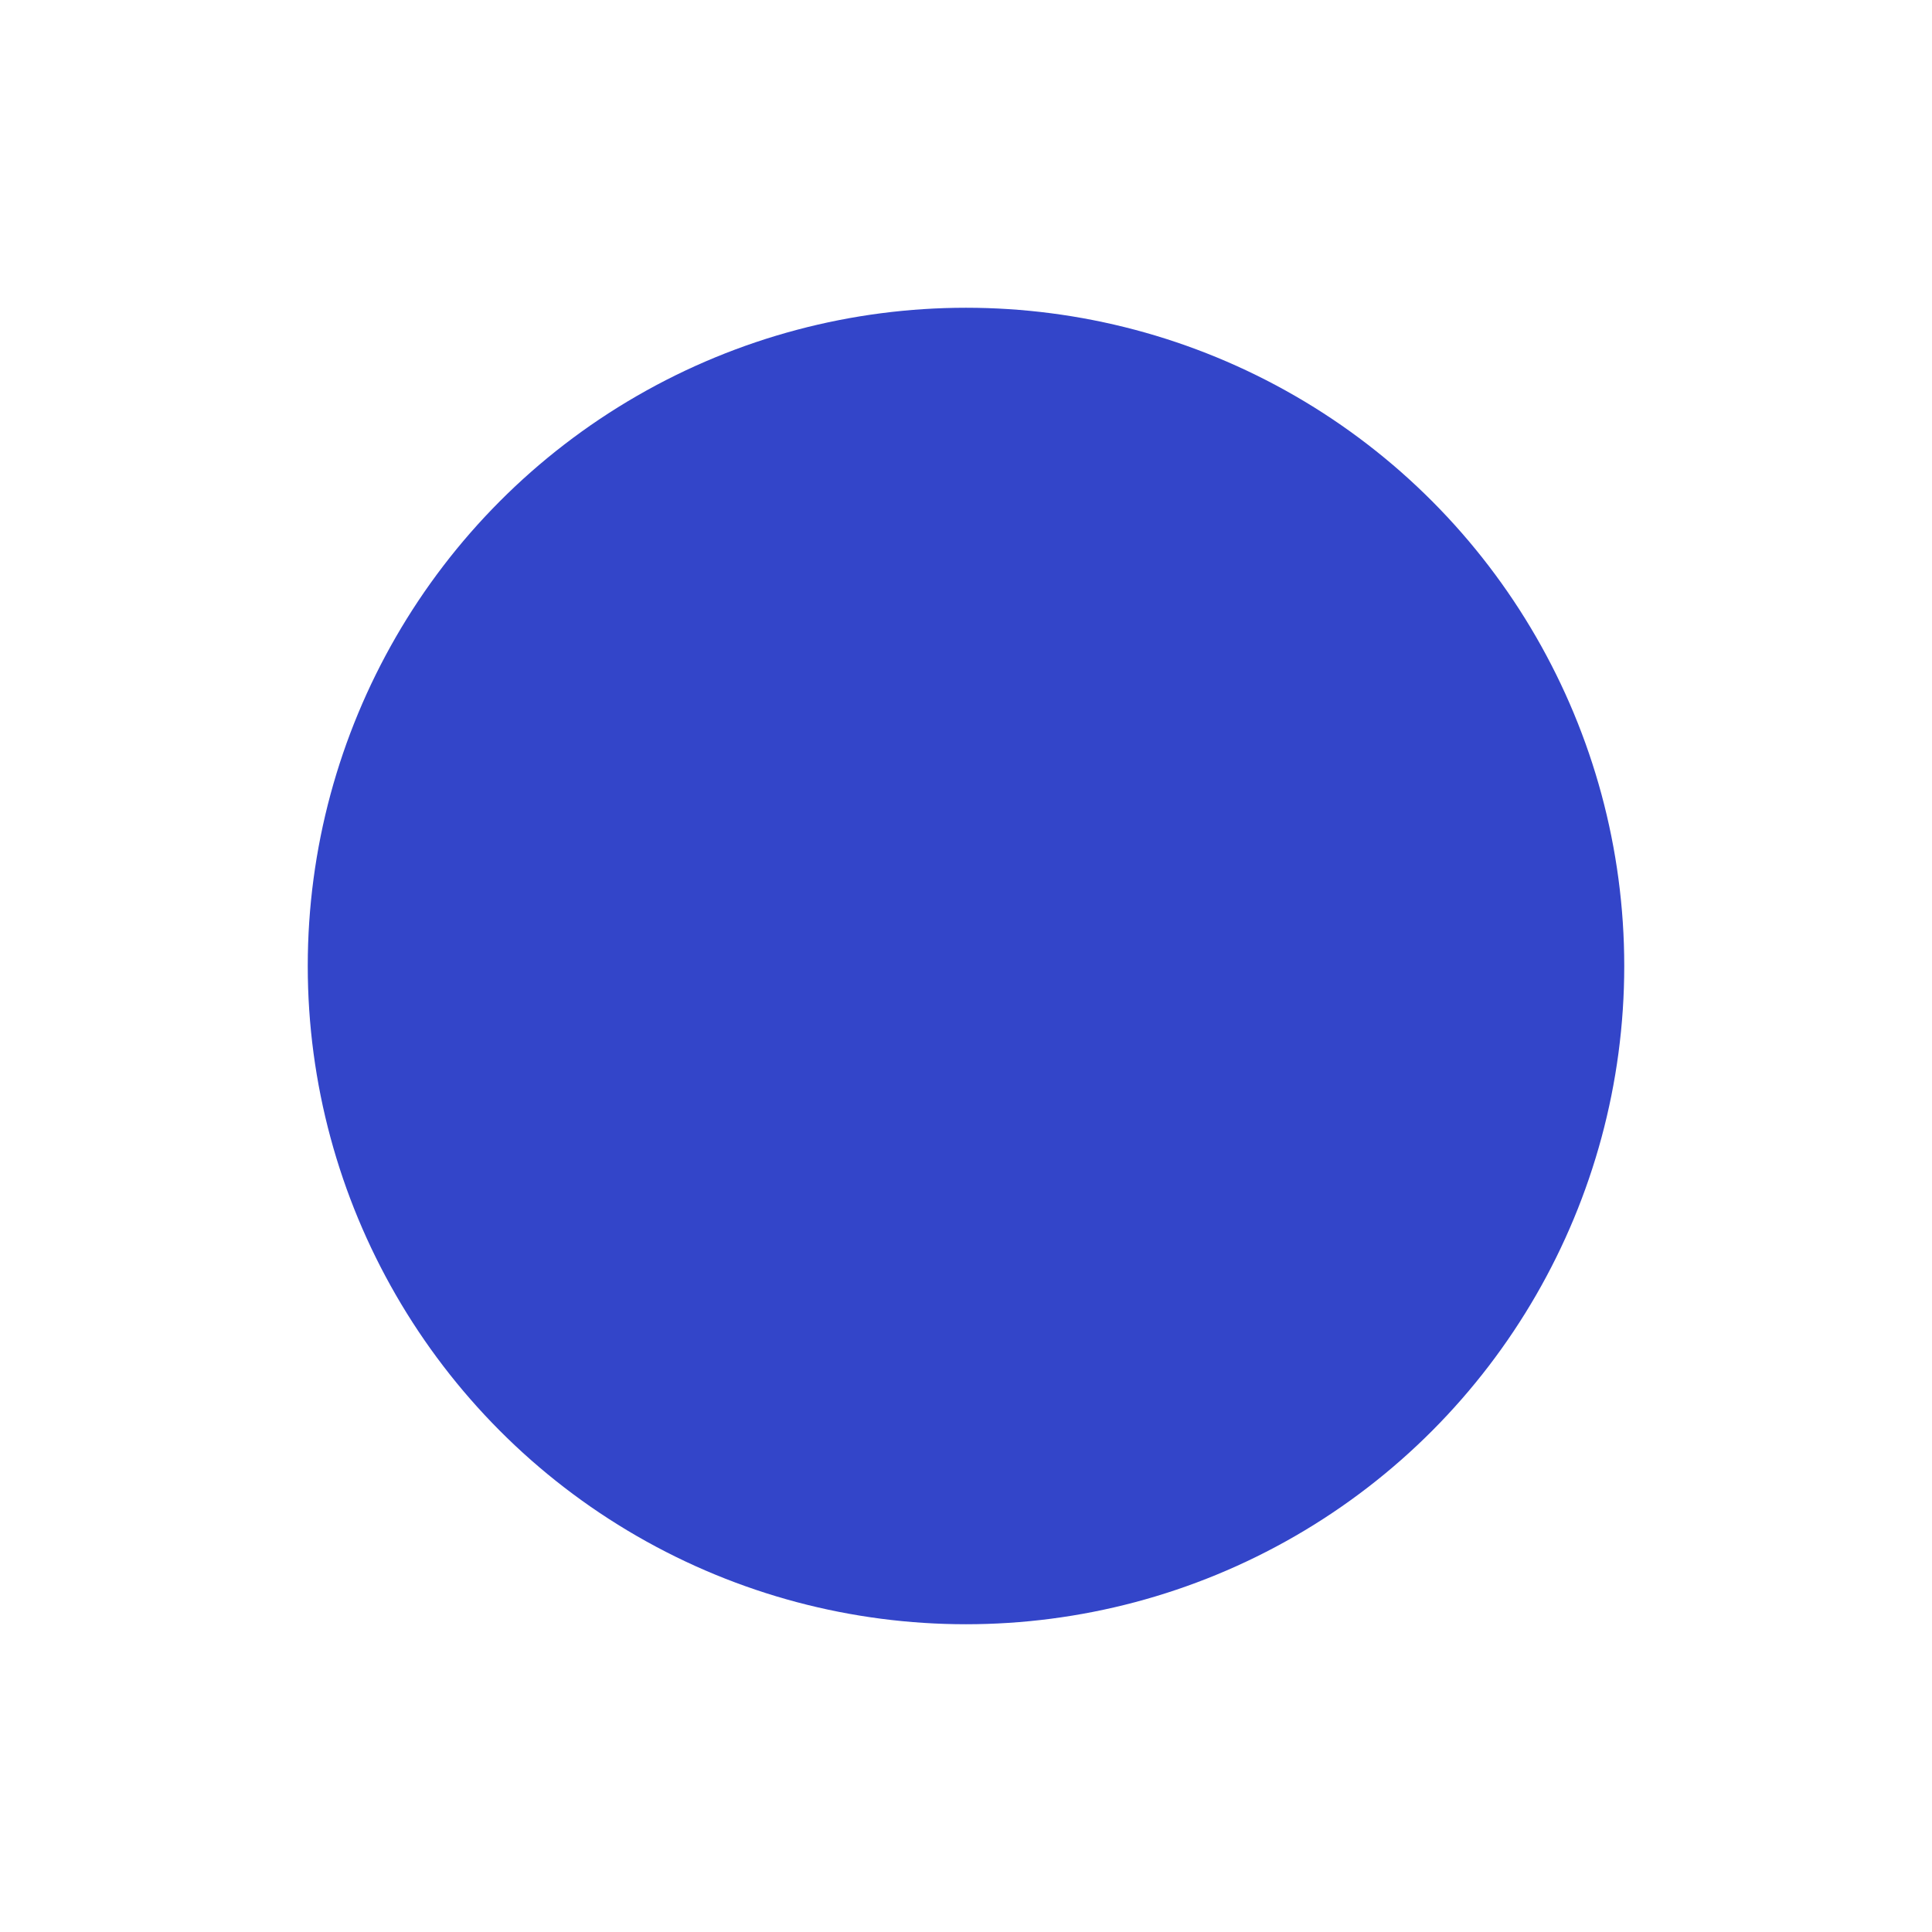<svg width="565" height="565" viewBox="0 0 565 565" fill="none" xmlns="http://www.w3.org/2000/svg">
<g filter="url(#filter0_f_2003_506)">
<circle cx="282.5" cy="282.5" r="192.5" fill="#3345C9"/>
</g>
<defs>
<filter id="filter0_f_2003_506" x="0" y="0" width="565" height="565" filterUnits="userSpaceOnUse" color-interpolation-filters="sRGB">
<feFlood flood-opacity="0" result="BackgroundImageFix"/>
<feBlend mode="normal" in="SourceGraphic" in2="BackgroundImageFix" result="shape"/>
<feGaussianBlur stdDeviation="45" result="effect1_foregroundBlur_2003_506"/>
</filter>
</defs>
</svg>
